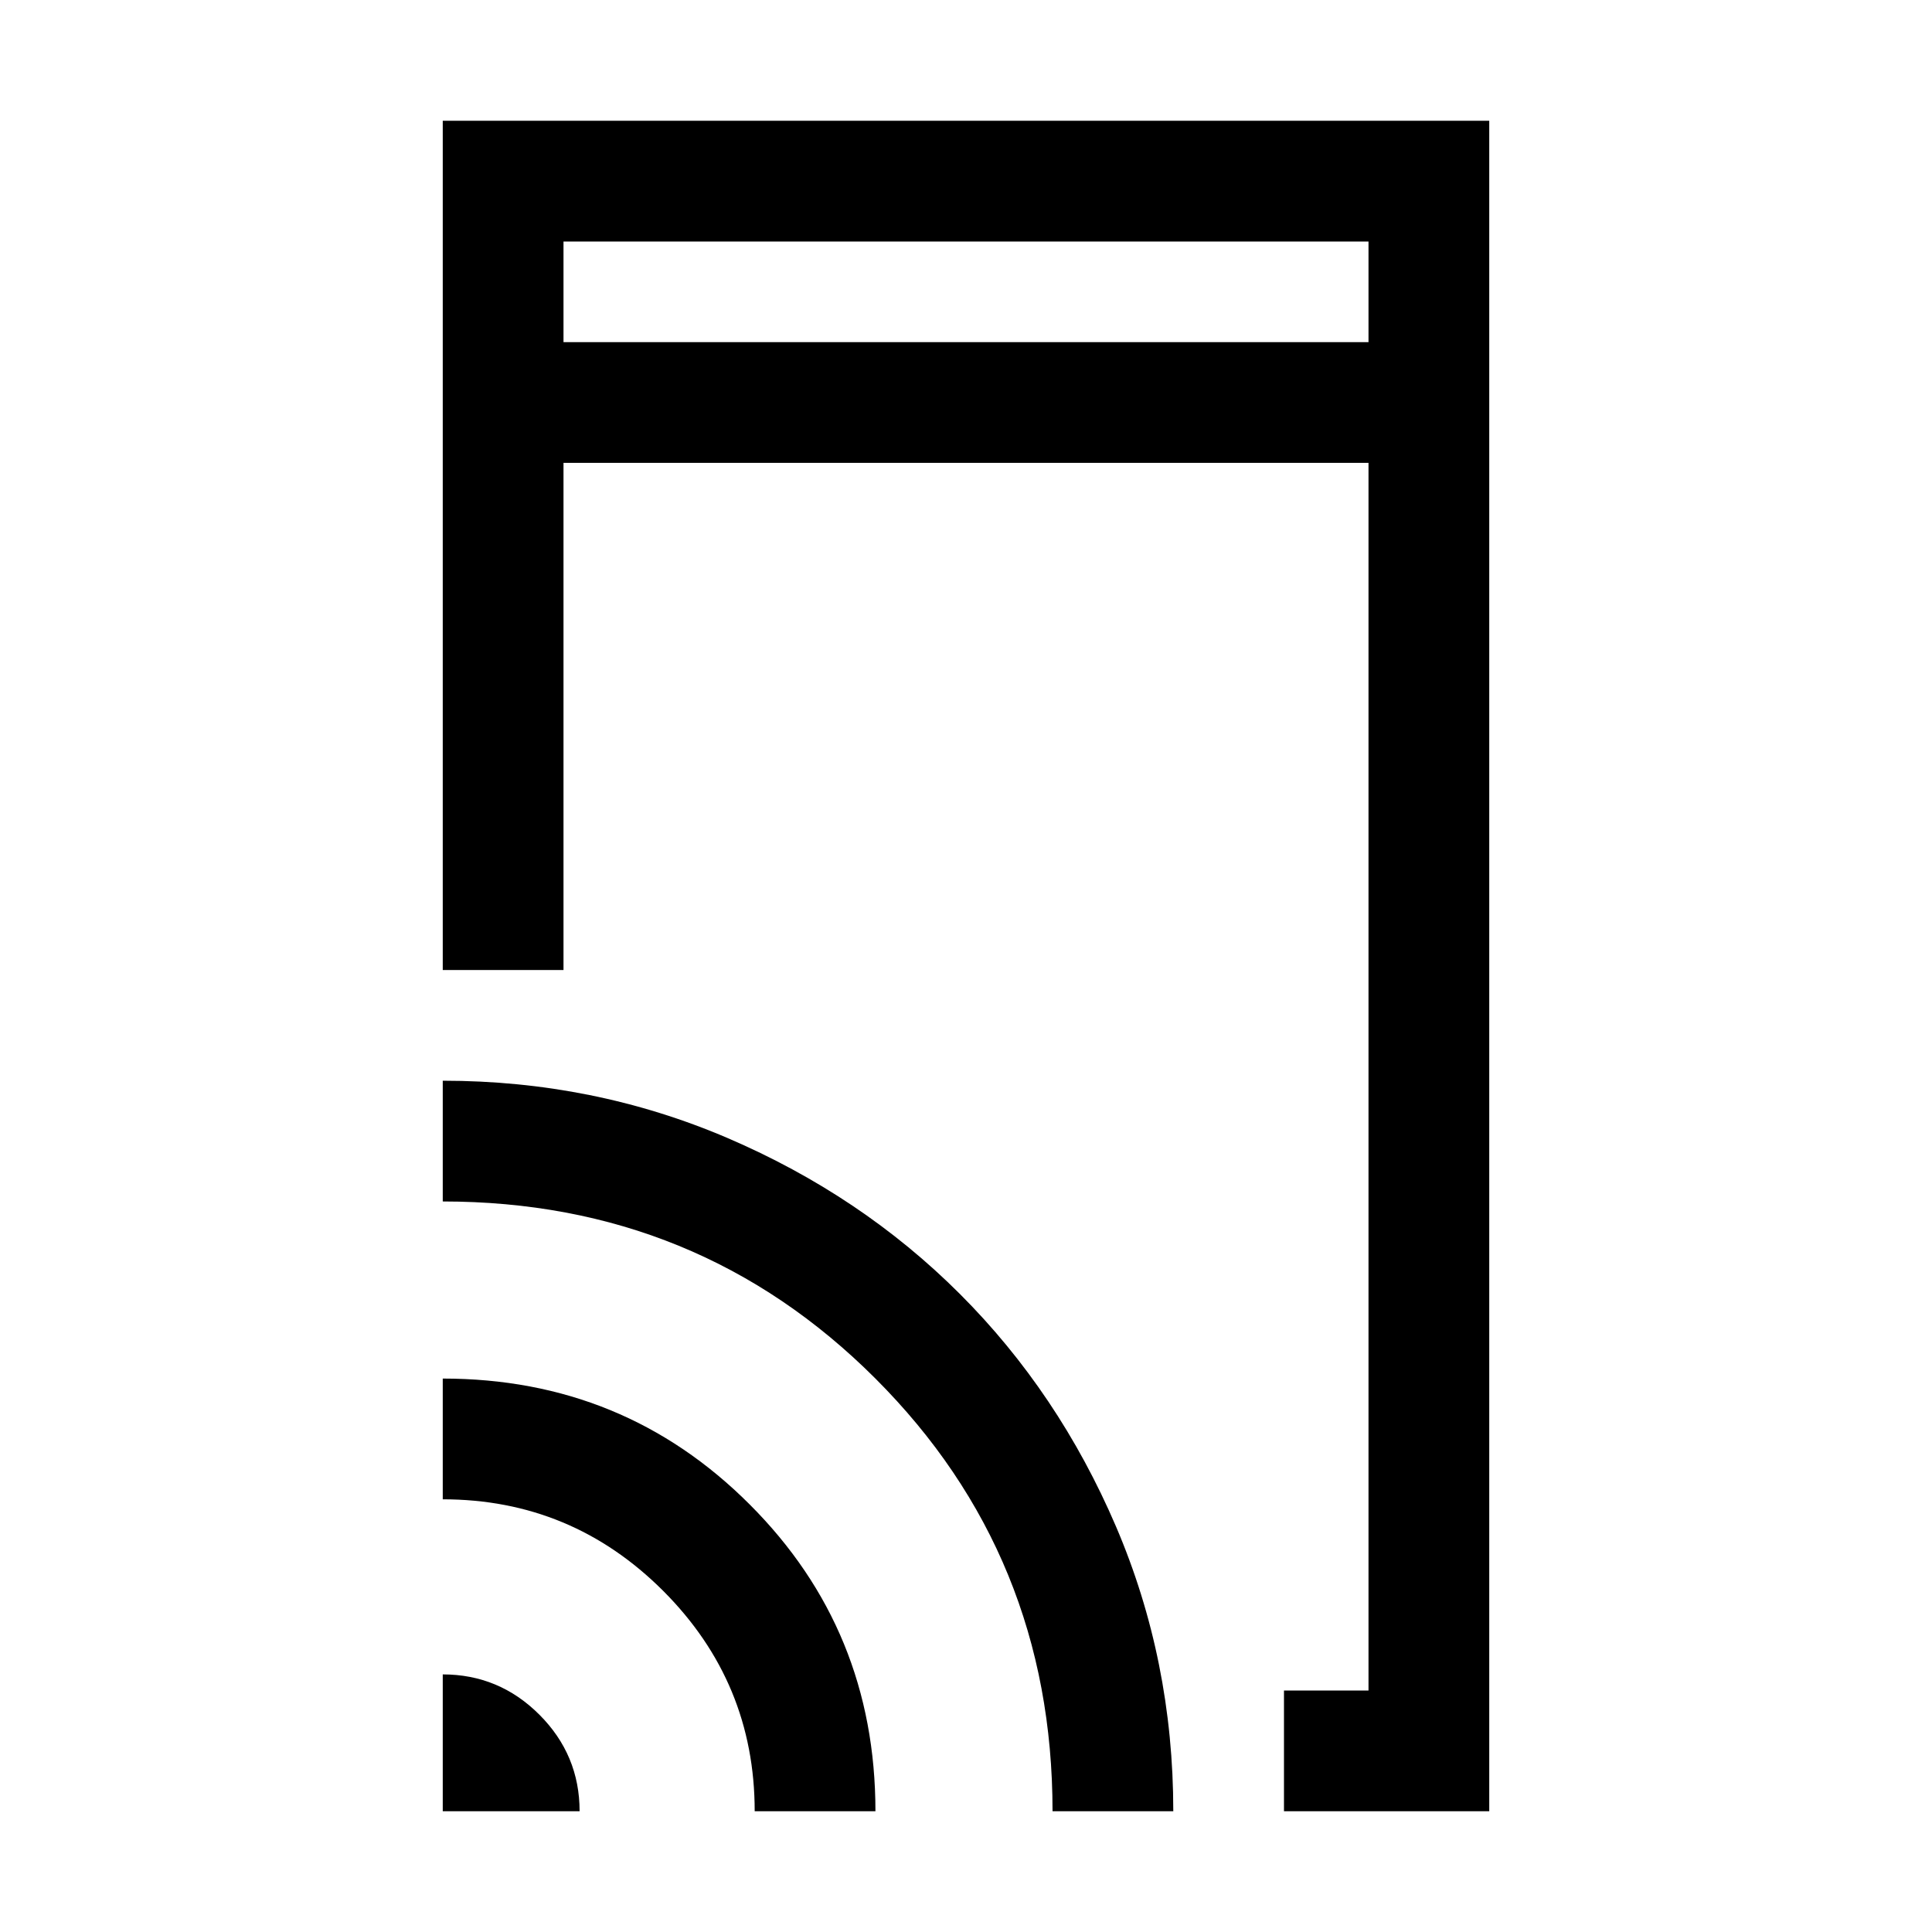 <svg xmlns="http://www.w3.org/2000/svg" height="24" width="24"><path d="M7 4.25H17V3H7ZM15.95 22.5V21H17V5.75H7V12.05H5.5V1.5H18.5V22.5ZM5.5 22.5V20.8Q6.2 20.8 6.7 21.3Q7.2 21.8 7.2 22.5ZM9.375 22.5Q9.375 20.9 8.238 19.762Q7.1 18.625 5.5 18.625V17.125Q7.75 17.125 9.312 18.688Q10.875 20.25 10.875 22.5ZM13.075 22.5Q13.075 19.325 10.875 17.125Q8.675 14.925 5.5 14.925V13.425Q7.375 13.425 9.038 14.137Q10.7 14.85 11.925 16.075Q13.15 17.3 13.863 18.962Q14.575 20.625 14.575 22.5ZM7 4.25V3V4.25Z"/></svg>